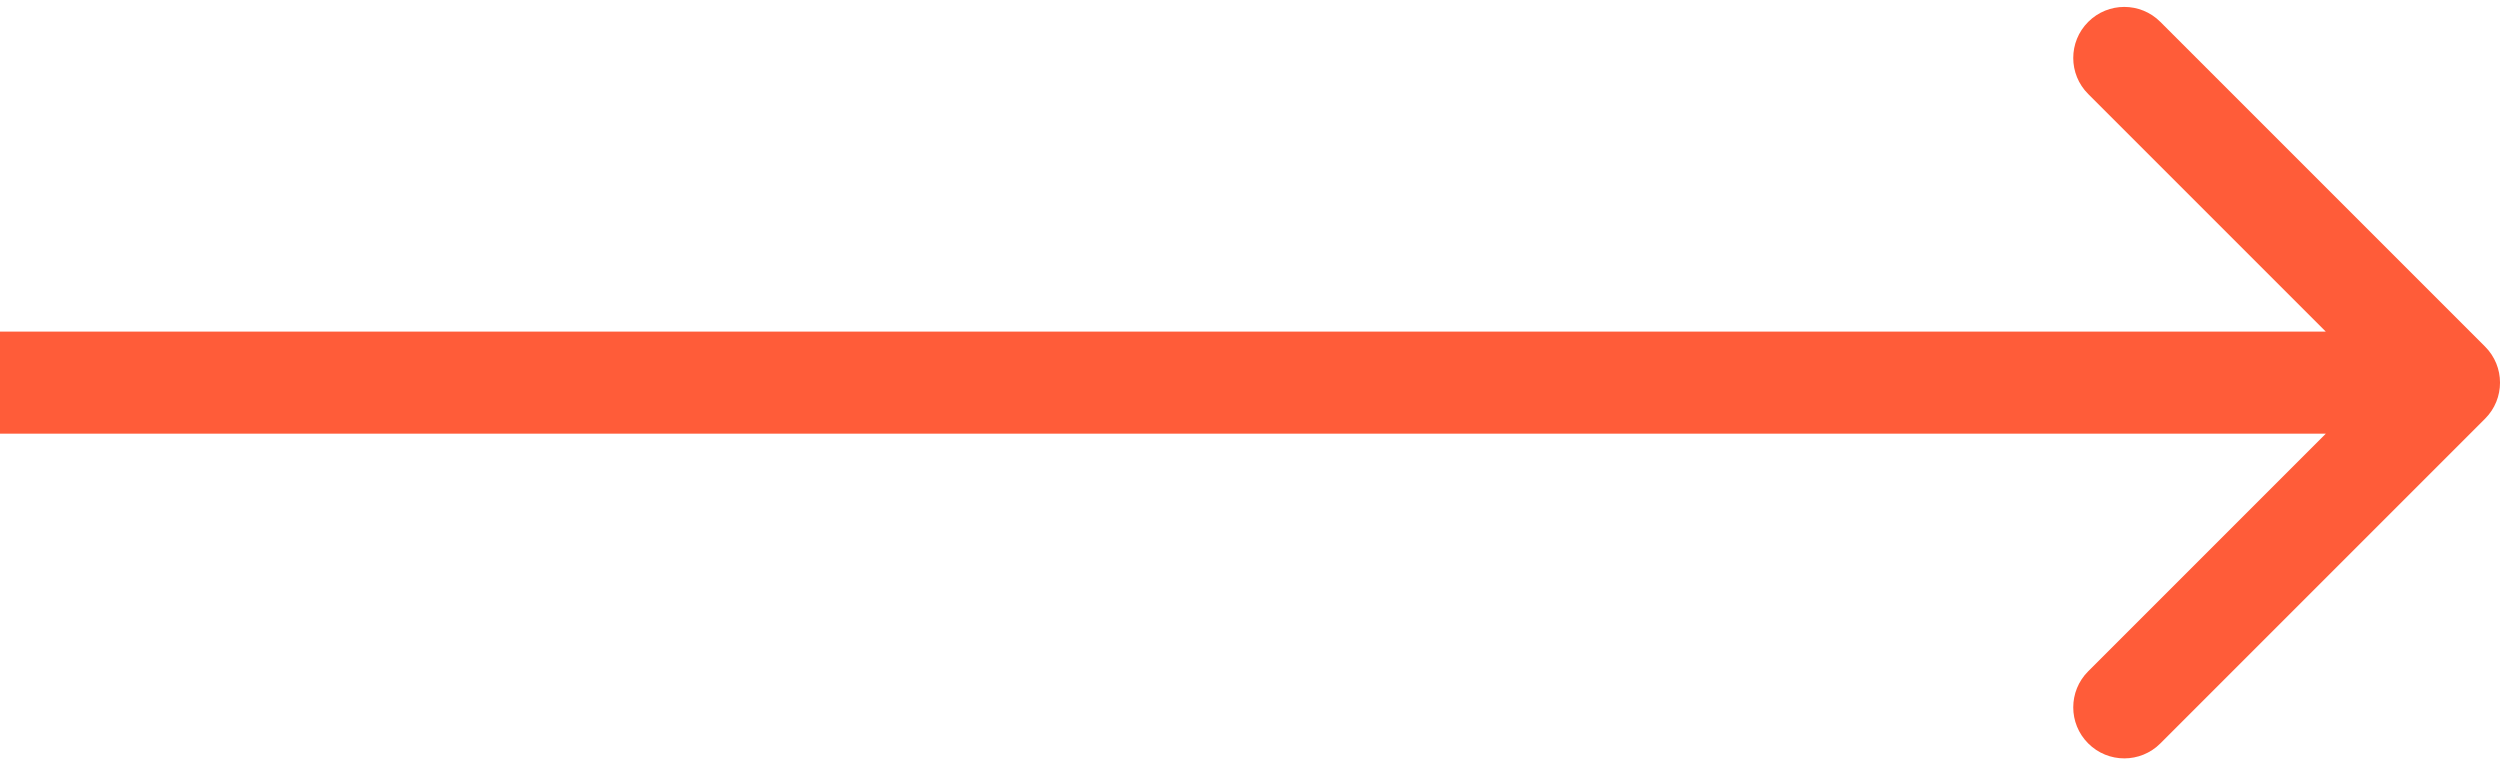 <svg width="49" height="15" viewBox="0 0 49 15" fill="none" xmlns="http://www.w3.org/2000/svg">
<path d="M48.707 8.207C49.098 7.817 49.098 7.183 48.707 6.793L42.343 0.429C41.953 0.038 41.319 0.038 40.929 0.429C40.538 0.819 40.538 1.453 40.929 1.843L46.586 7.5L40.929 13.157C40.538 13.547 40.538 14.181 40.929 14.571C41.319 14.962 41.953 14.962 42.343 14.571L48.707 8.207ZM8.74228e-08 8.5L48 8.5L48 6.5L-8.74228e-08 6.5L8.74228e-08 8.5Z" fill="#FF5C39"/>
</svg>
